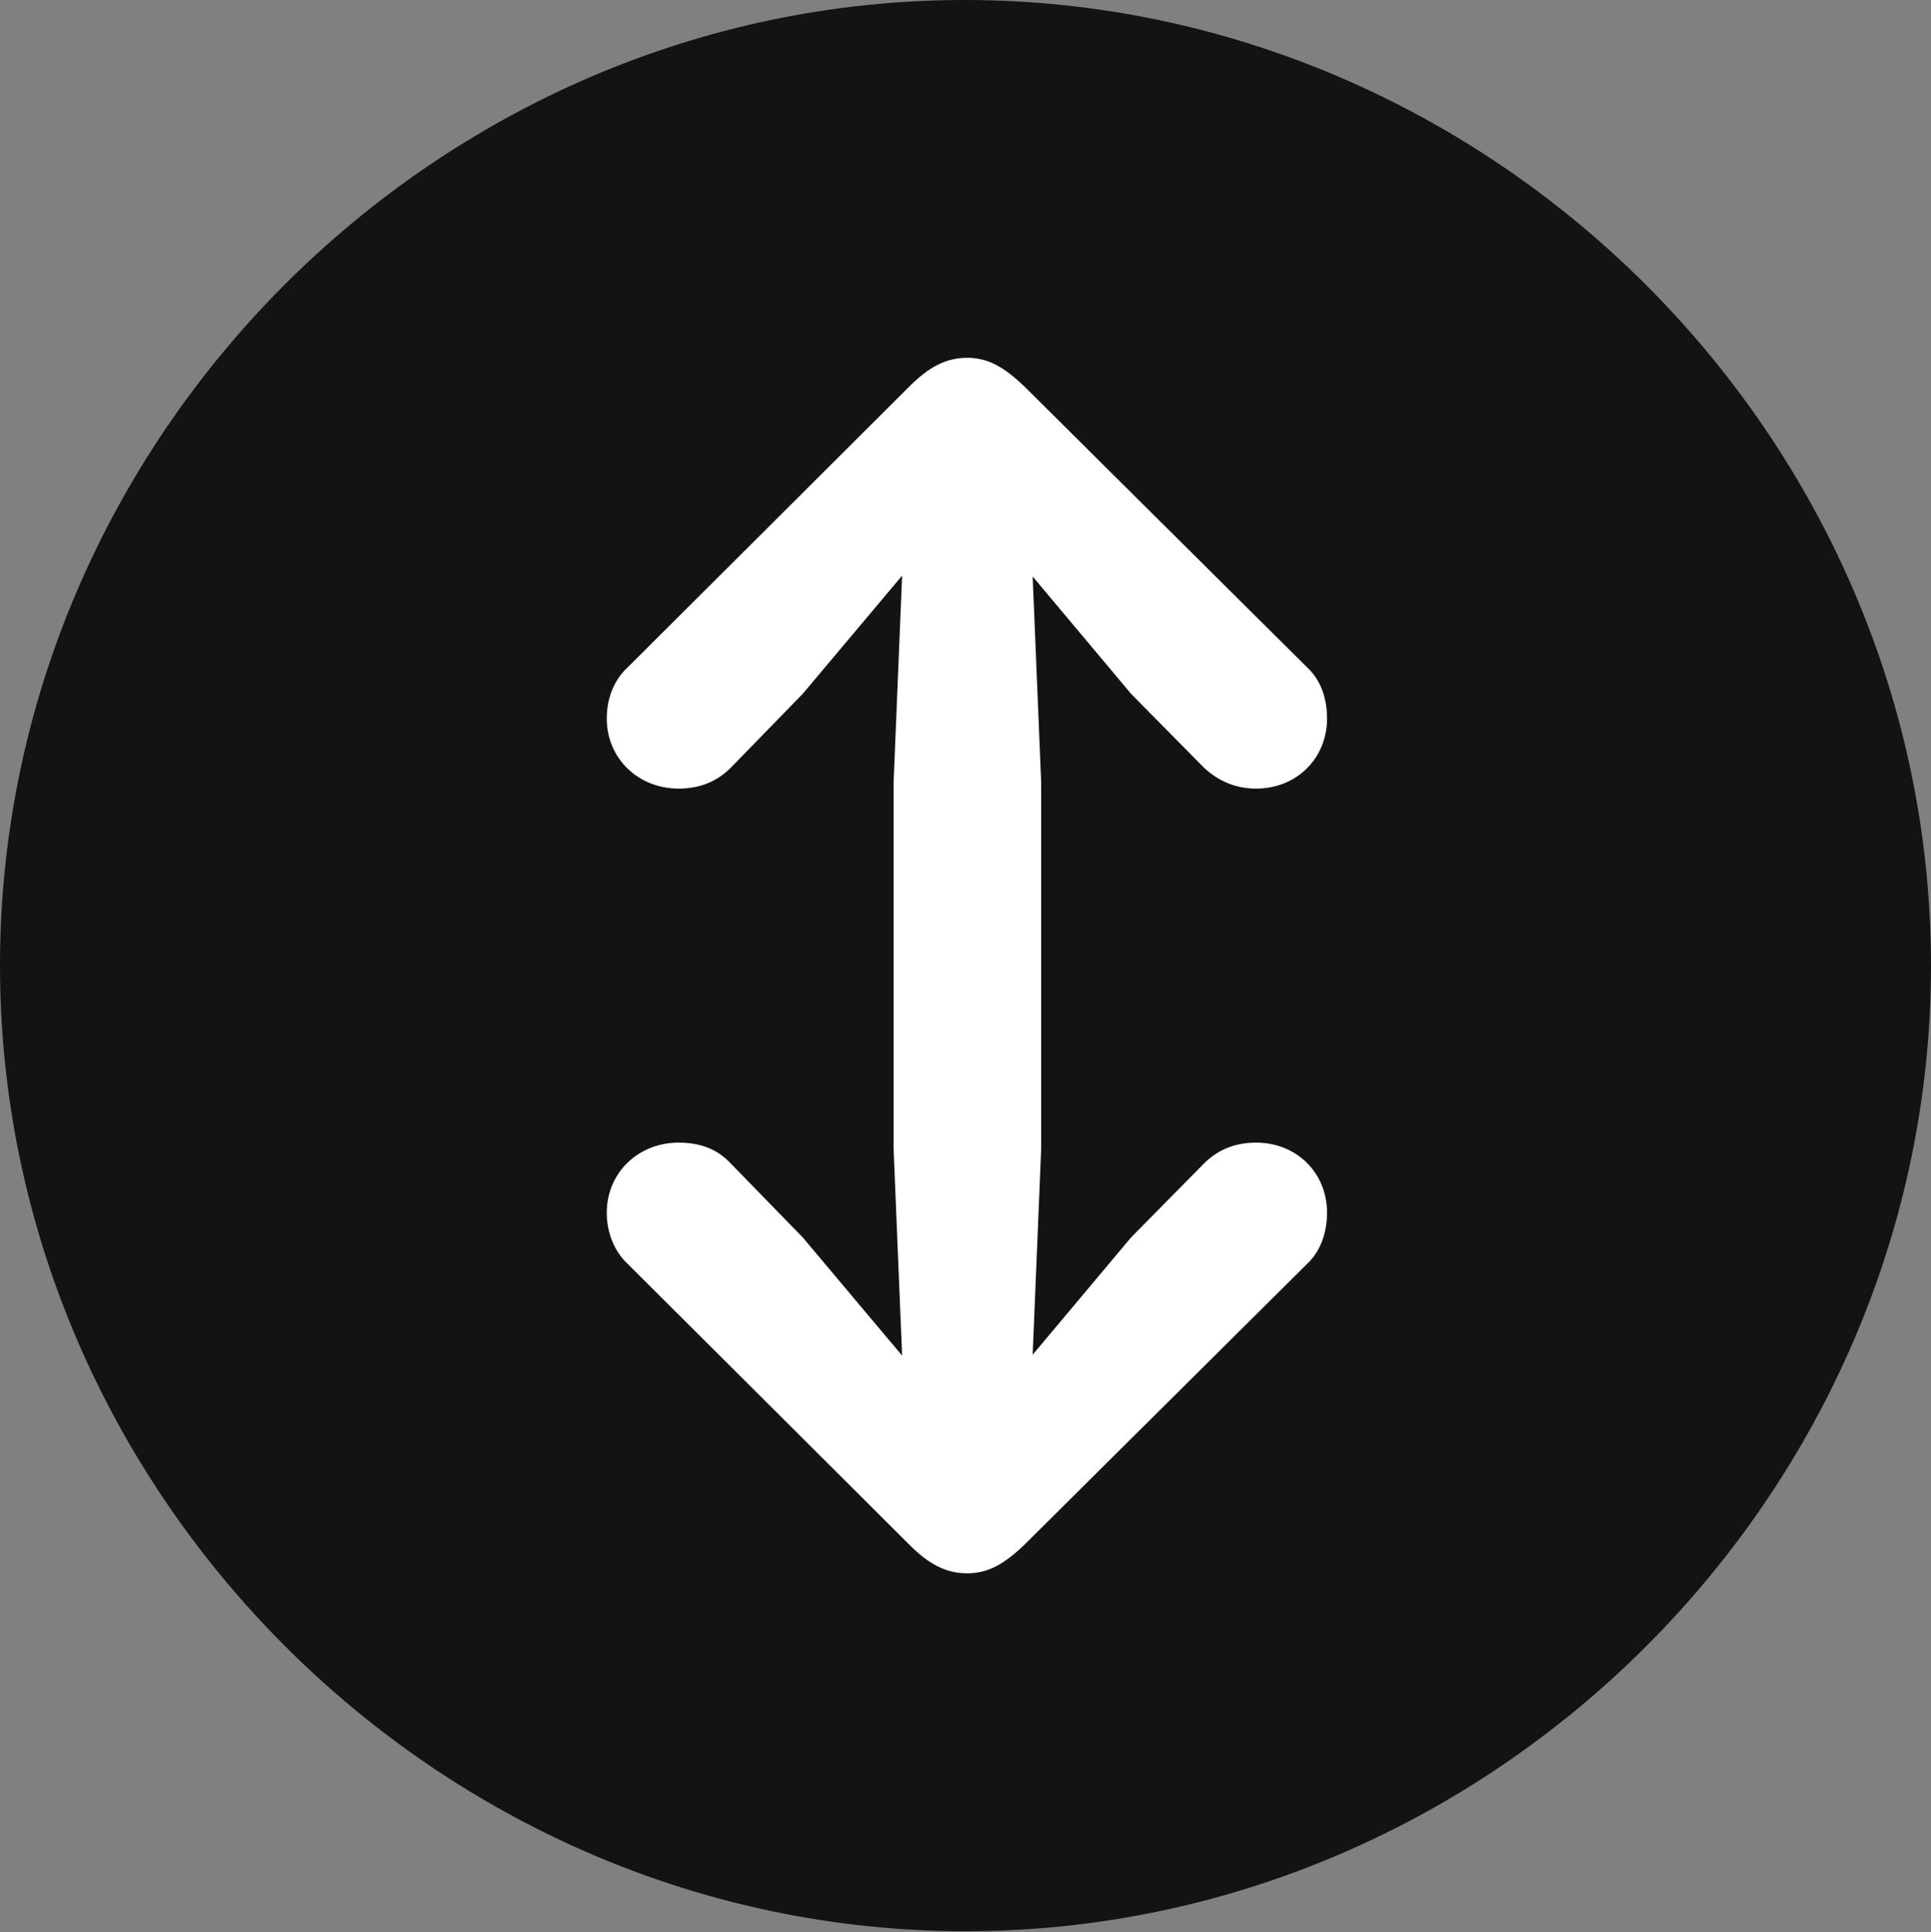 <?xml version="1.0" encoding="UTF-8"?>
<!--Generator: Apple Native CoreSVG 175.5-->
<!DOCTYPE svg
PUBLIC "-//W3C//DTD SVG 1.1//EN"
       "http://www.w3.org/Graphics/SVG/1.1/DTD/svg11.dtd">
<svg version="1.1" xmlns="http://www.w3.org/2000/svg" xmlns:xlink="http://www.w3.org/1999/xlink" width="19.922" height="19.932">
 <rect width="100%" height="100%" fill="#808080" stroke="none"/>
 <g>
  <rect height="19.932" opacity="0" width="19.922" x="0" y="0"/>
  <path d="M9.961 19.922C15.41 19.922 19.922 15.4 19.922 9.961C19.922 4.512 15.4 0 9.951 0C4.512 0 0 4.512 0 9.961C0 15.4 4.521 19.922 9.961 19.922Z" fill="#000000" fill-opacity="0.85"/>
  <path d="M9.98 3.691C10.195 3.691 10.361 3.789 10.566 3.984L13.486 6.885C13.623 7.012 13.691 7.197 13.691 7.412C13.691 7.822 13.379 8.135 12.959 8.135C12.734 8.135 12.559 8.047 12.422 7.92L11.67 7.158L10.654 5.947L10.742 8.076L10.742 11.846L10.654 13.975L11.67 12.764L12.422 12.002C12.559 11.865 12.734 11.787 12.959 11.787C13.379 11.787 13.691 12.1 13.691 12.51C13.691 12.715 13.623 12.91 13.486 13.037L10.566 15.938C10.361 16.133 10.195 16.23 9.98 16.23C9.756 16.23 9.58 16.133 9.385 15.938L6.475 13.037C6.338 12.91 6.26 12.715 6.26 12.51C6.26 12.1 6.582 11.787 7.002 11.787C7.227 11.787 7.402 11.855 7.539 12.002L8.281 12.764L9.307 13.984L9.219 11.846L9.219 8.076L9.307 5.938L8.281 7.158L7.539 7.92C7.402 8.057 7.227 8.135 7.002 8.135C6.582 8.135 6.26 7.822 6.26 7.412C6.26 7.197 6.338 7.012 6.475 6.885L9.385 3.984C9.58 3.789 9.756 3.691 9.98 3.691Z" fill="#ffffff"/>
 </g>
</svg>
